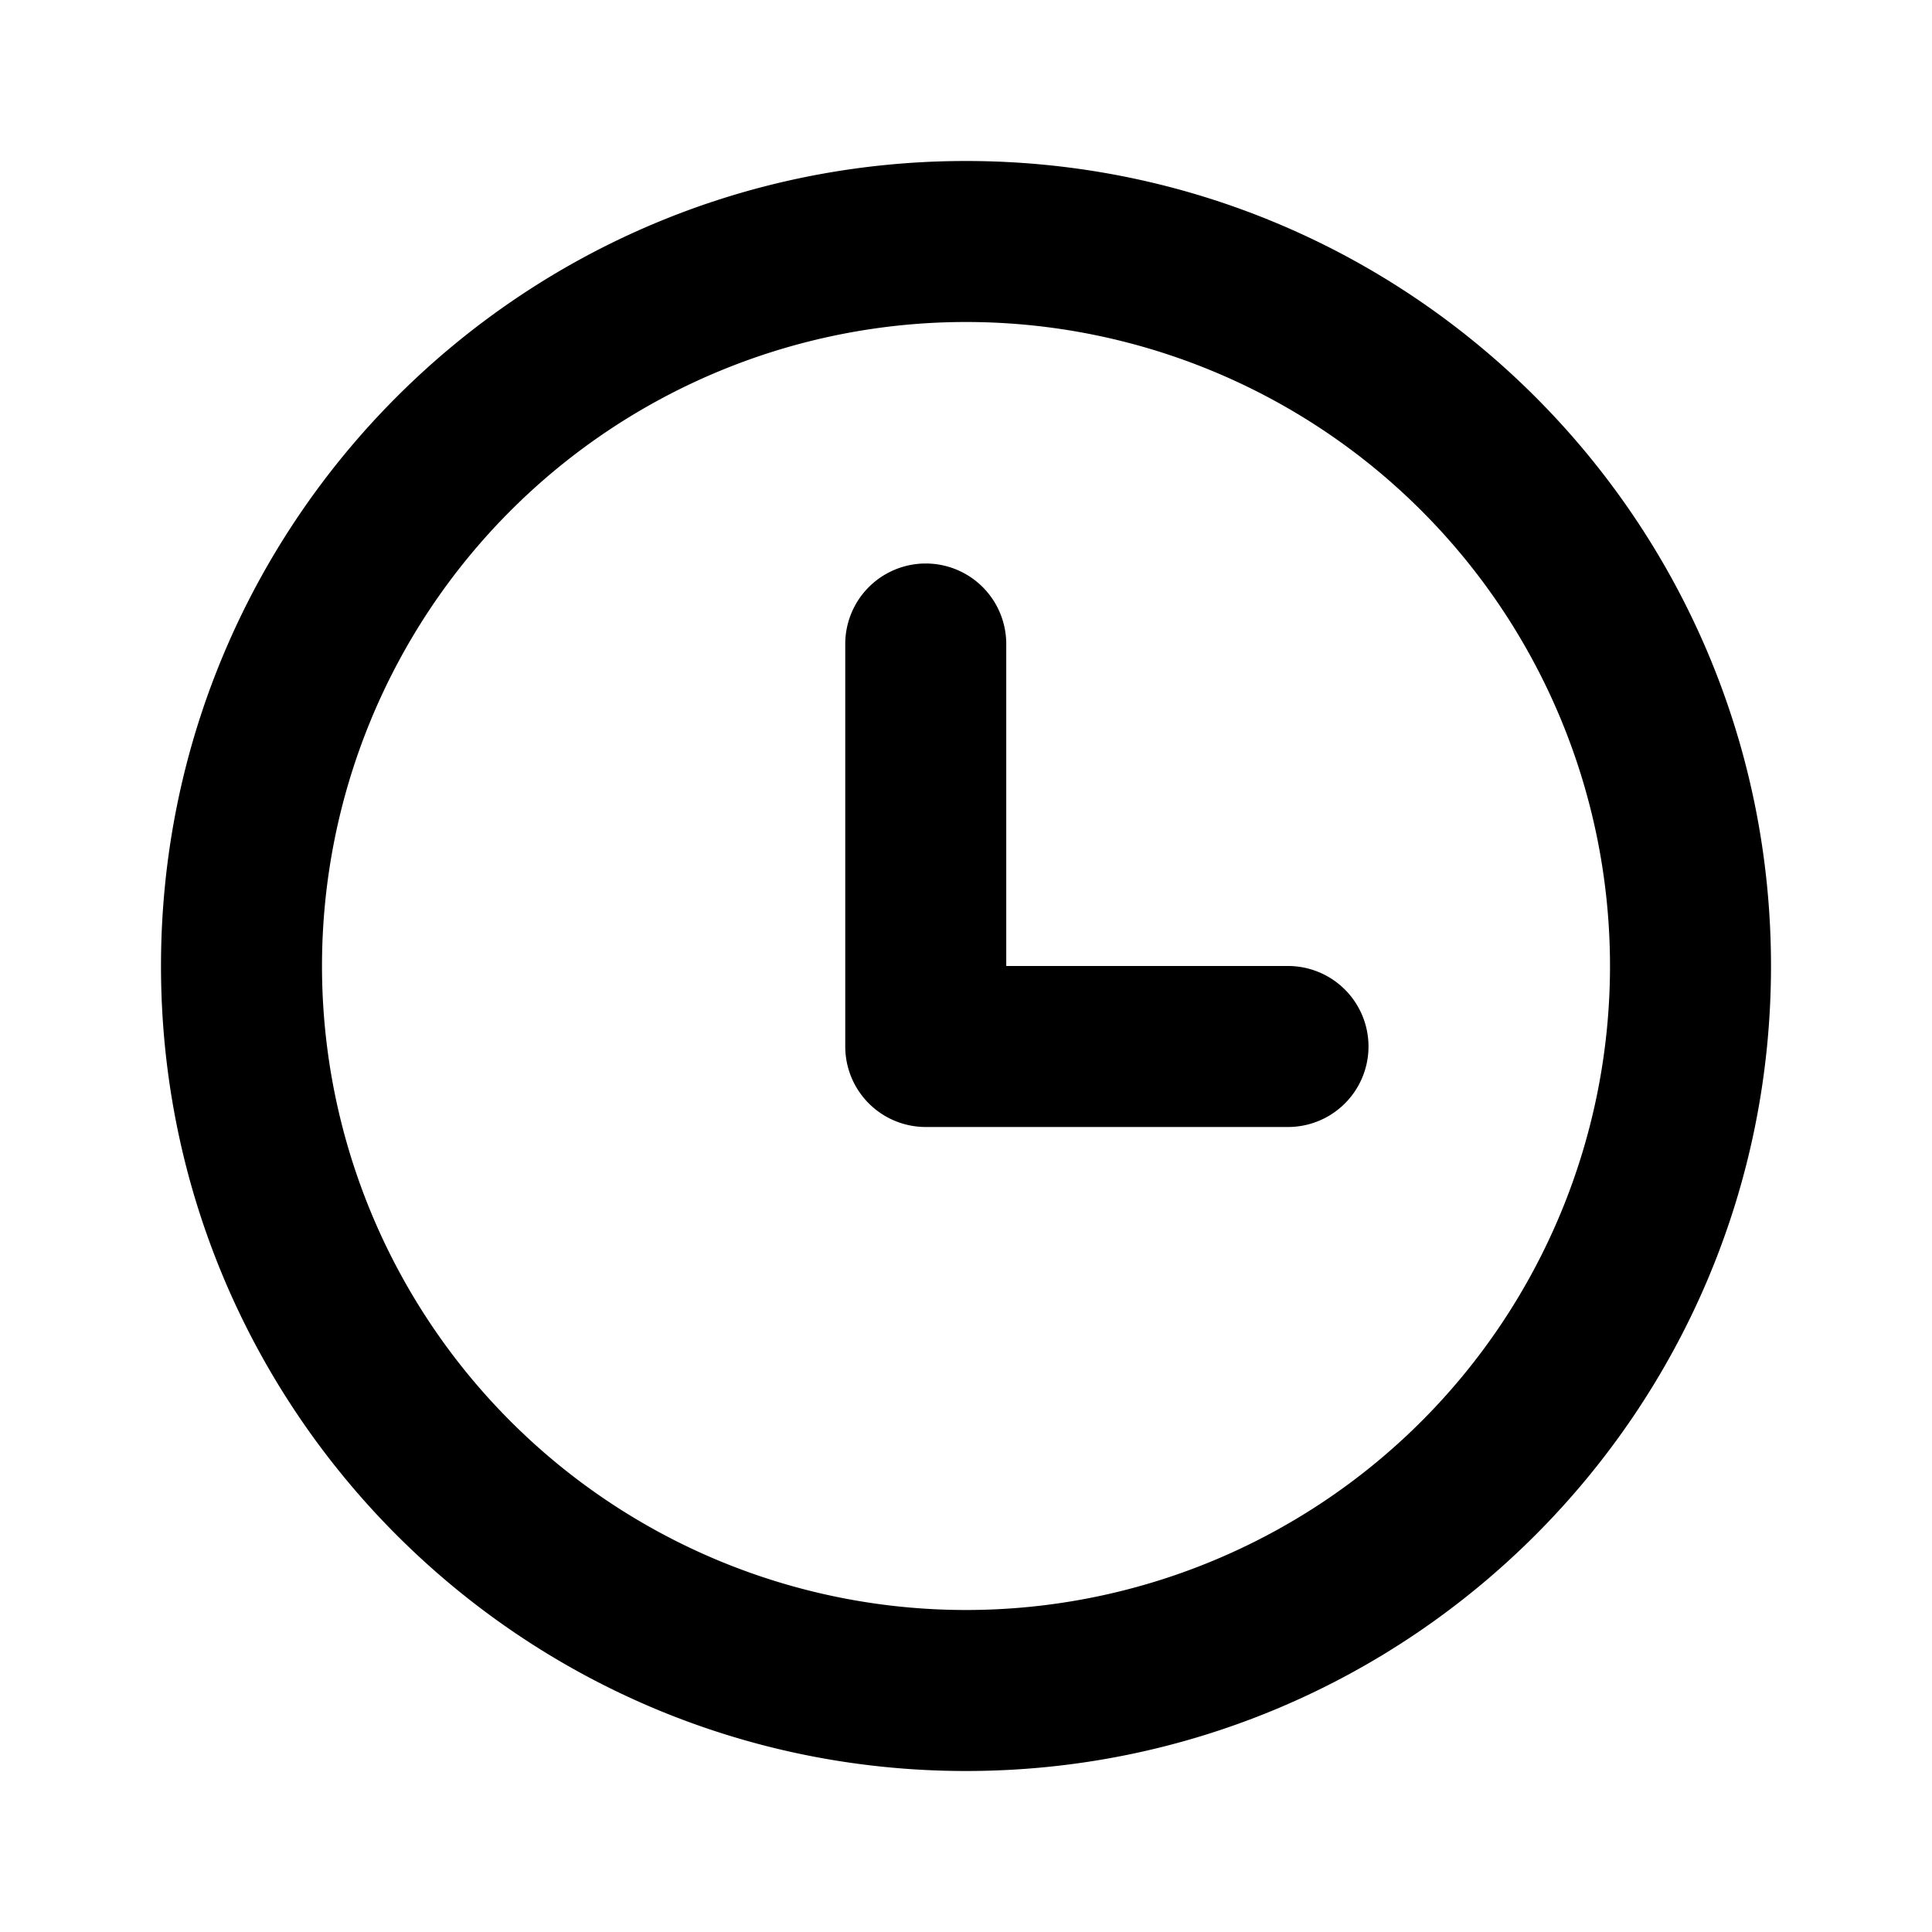 <svg xmlns="http://www.w3.org/2000/svg" fill="none" viewBox="0 0 24 24"><path fill="currentColor" fill-rule="evenodd" d="M12 4a8 8 0 100 16 8 8 0 000-16zM2 12C2 6.477 6.477 2 12 2s10 4.477 10 10-4.477 10-10 10S2 17.523 2 12z" clip-rule="evenodd"/><path fill="currentColor" fill-rule="evenodd" d="M11.5 7a1 1 0 011 1v4H16a1 1 0 110 2h-4.5a1 1 0 01-1-1V8a1 1 0 011-1z" clip-rule="evenodd"/></svg>
